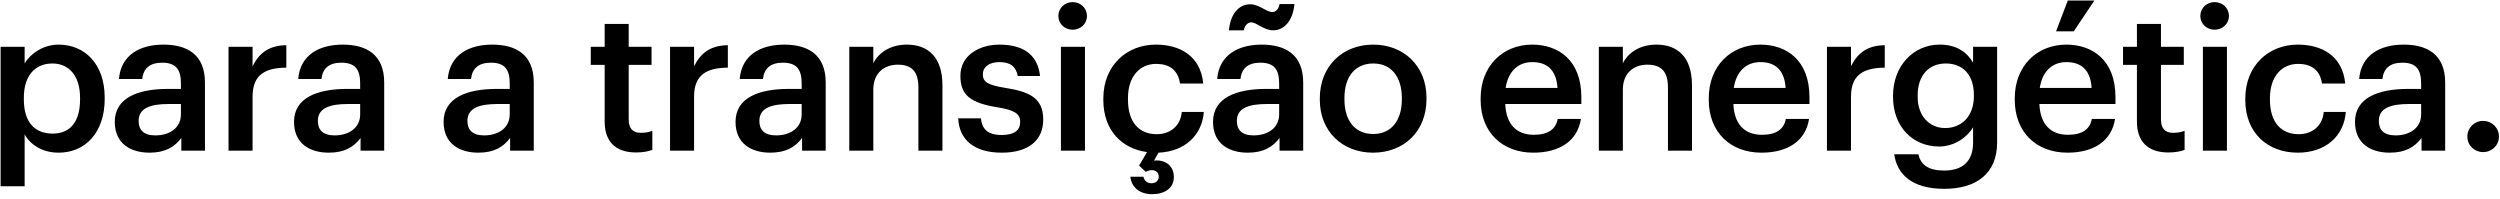 <svg width="365" height="29" viewBox="0 0 365 29" fill="none" xmlns="http://www.w3.org/2000/svg">
<path d="M0.088 27.191V6.833H3.597V9.269C4.438 7.819 6.323 6.514 8.556 6.514C12.355 6.514 15.284 9.327 15.284 14.228V14.46C15.284 19.332 12.471 22.29 8.556 22.29C6.149 22.29 4.409 21.101 3.597 19.622V27.191H0.088ZM7.686 19.506C10.267 19.506 11.688 17.766 11.688 14.518V14.286C11.688 10.922 9.948 9.269 7.657 9.269C5.221 9.269 3.481 10.922 3.481 14.286V14.518C3.481 17.911 5.134 19.506 7.686 19.506ZM21.833 22.29C19.049 22.29 16.758 20.956 16.758 17.795C16.758 14.257 20.18 12.981 24.53 12.981H26.415V12.198C26.415 10.168 25.719 9.153 23.66 9.153C21.833 9.153 20.934 10.023 20.76 11.531H17.367C17.657 7.993 20.47 6.514 23.863 6.514C27.256 6.514 29.924 7.906 29.924 12.053V22H26.473V20.144C25.487 21.449 24.153 22.29 21.833 22.29ZM22.674 19.767C24.82 19.767 26.415 18.636 26.415 16.693V15.185H24.617C21.949 15.185 20.238 15.794 20.238 17.65C20.238 18.926 20.934 19.767 22.674 19.767ZM33.365 22V6.833H36.874V9.675C37.831 7.761 39.252 6.63 41.804 6.601V9.878C38.73 9.907 36.874 10.893 36.874 14.112V22H33.365ZM48.002 22.29C45.218 22.29 42.927 20.956 42.927 17.795C42.927 14.257 46.349 12.981 50.699 12.981H52.584V12.198C52.584 10.168 51.888 9.153 49.829 9.153C48.002 9.153 47.103 10.023 46.929 11.531H43.536C43.826 7.993 46.639 6.514 50.032 6.514C53.425 6.514 56.093 7.906 56.093 12.053V22H52.642V20.144C51.656 21.449 50.322 22.29 48.002 22.29ZM48.843 19.767C50.989 19.767 52.584 18.636 52.584 16.693V15.185H50.786C48.118 15.185 46.407 15.794 46.407 17.65C46.407 18.926 47.103 19.767 48.843 19.767ZM69.838 22.29C67.054 22.29 64.763 20.956 64.763 17.795C64.763 14.257 68.185 12.981 72.535 12.981H74.42V12.198C74.42 10.168 73.724 9.153 71.665 9.153C69.838 9.153 68.939 10.023 68.765 11.531H65.372C65.662 7.993 68.475 6.514 71.868 6.514C75.261 6.514 77.929 7.906 77.929 12.053V22H74.478V20.144C73.492 21.449 72.158 22.29 69.838 22.29ZM70.679 19.767C72.825 19.767 74.42 18.636 74.42 16.693V15.185H72.622C69.954 15.185 68.243 15.794 68.243 17.65C68.243 18.926 68.939 19.767 70.679 19.767ZM92.863 22.261C89.847 22.261 88.281 20.637 88.281 17.766V9.472H86.251V6.833H88.281V3.498H91.79V6.833H95.125V9.472H91.79V17.447C91.79 18.781 92.428 19.39 93.53 19.39C94.226 19.39 94.748 19.303 95.241 19.1V21.884C94.69 22.087 93.936 22.261 92.863 22.261ZM97.826 22V6.833H101.335V9.675C102.292 7.761 103.713 6.63 106.265 6.601V9.878C103.191 9.907 101.335 10.893 101.335 14.112V22H97.826ZM112.462 22.29C109.678 22.29 107.387 20.956 107.387 17.795C107.387 14.257 110.809 12.981 115.159 12.981H117.044V12.198C117.044 10.168 116.348 9.153 114.289 9.153C112.462 9.153 111.563 10.023 111.389 11.531H107.996C108.286 7.993 111.099 6.514 114.492 6.514C117.885 6.514 120.553 7.906 120.553 12.053V22H117.102V20.144C116.116 21.449 114.782 22.29 112.462 22.29ZM113.303 19.767C115.449 19.767 117.044 18.636 117.044 16.693V15.185H115.246C112.578 15.185 110.867 15.794 110.867 17.65C110.867 18.926 111.563 19.767 113.303 19.767ZM123.995 22V6.833H127.504V9.24C128.229 7.761 129.911 6.514 132.405 6.514C135.45 6.514 137.596 8.283 137.596 12.459V22H134.087V12.778C134.087 10.487 133.159 9.443 131.071 9.443C129.099 9.443 127.504 10.661 127.504 13.068V22H123.995ZM146.25 22.29C142.335 22.29 140.044 20.492 139.899 17.273H143.205C143.379 18.81 144.162 19.709 146.221 19.709C148.106 19.709 148.947 19.042 148.947 17.766C148.947 16.519 147.932 16.055 145.699 15.678C141.697 15.04 140.218 13.909 140.218 11.067C140.218 8.022 143.06 6.514 145.902 6.514C149.005 6.514 151.47 7.674 151.847 11.096H148.599C148.309 9.704 147.526 9.066 145.902 9.066C144.394 9.066 143.495 9.791 143.495 10.864C143.495 11.966 144.22 12.401 146.627 12.807C150.194 13.358 152.311 14.228 152.311 17.447C152.311 20.521 150.136 22.29 146.25 22.29ZM154.896 22V6.833H158.405V22H154.896ZM156.607 4.339C155.447 4.339 154.519 3.469 154.519 2.338C154.519 1.178 155.447 0.308 156.607 0.308C157.767 0.308 158.695 1.178 158.695 2.338C158.695 3.469 157.767 4.339 156.607 4.339ZM168.221 28.351C166.394 28.351 165.205 27.365 165.031 25.799H166.945C167.032 26.292 167.409 26.756 168.105 26.756C168.772 26.756 169.178 26.35 169.178 25.77C169.178 25.219 168.772 24.842 168.163 24.842C167.757 24.842 167.467 24.987 167.293 25.103L166.307 24.175L167.467 22.203C163.755 21.71 161.087 18.984 161.087 14.605V14.373C161.087 9.559 164.509 6.514 168.743 6.514C172.107 6.514 175.268 8.022 175.674 12.198H172.281C171.991 10.168 170.657 9.327 168.801 9.327C166.394 9.327 164.683 11.183 164.683 14.315V14.547C164.683 17.853 166.307 19.593 168.888 19.593C170.744 19.593 172.339 18.491 172.542 16.345H175.761C175.5 19.709 173.035 22.116 169.149 22.29L168.482 23.45C169.932 23.276 171.382 24.03 171.382 25.857C171.382 27.481 170.019 28.351 168.221 28.351ZM182.175 22.29C179.391 22.29 177.1 20.956 177.1 17.795C177.1 14.257 180.522 12.981 184.872 12.981H186.757V12.198C186.757 10.168 186.061 9.153 184.002 9.153C182.175 9.153 181.276 10.023 181.102 11.531H177.709C177.999 7.993 180.812 6.514 184.205 6.514C187.598 6.514 190.266 7.906 190.266 12.053V22H186.815V20.144C185.829 21.449 184.495 22.29 182.175 22.29ZM183.016 19.767C185.162 19.767 186.757 18.636 186.757 16.693V15.185H184.959C182.291 15.185 180.58 15.794 180.58 17.65C180.58 18.926 181.276 19.767 183.016 19.767ZM185.887 4.426C184.495 4.426 183.509 3.266 182.668 3.266C182.146 3.266 181.711 3.759 181.595 4.426H179.42C179.652 1.99 180.899 0.627 182.523 0.627C183.857 0.627 184.872 1.758 185.771 1.758C186.293 1.758 186.699 1.294 186.815 0.598H188.99C188.758 3.034 187.482 4.426 185.887 4.426ZM200.494 19.564C203.104 19.564 204.67 17.621 204.67 14.518V14.315C204.67 11.183 203.104 9.269 200.494 9.269C197.884 9.269 196.289 11.154 196.289 14.286V14.518C196.289 17.621 197.826 19.564 200.494 19.564ZM200.465 22.29C195.999 22.29 192.693 19.187 192.693 14.576V14.344C192.693 9.646 196.028 6.514 200.494 6.514C204.931 6.514 208.266 9.617 208.266 14.257V14.489C208.266 19.216 204.931 22.29 200.465 22.29ZM223.857 22.29C219.391 22.29 216.172 19.361 216.172 14.576V14.344C216.172 9.646 219.391 6.514 223.712 6.514C227.482 6.514 230.875 8.747 230.875 14.17V15.185H219.768C219.884 18.056 221.334 19.68 223.944 19.68C226.061 19.68 227.163 18.839 227.424 17.36H230.817C230.324 20.55 227.743 22.29 223.857 22.29ZM219.826 12.836H227.395C227.221 10.226 225.887 9.066 223.712 9.066C221.595 9.066 220.174 10.487 219.826 12.836ZM233.429 22V6.833H236.938V9.24C237.663 7.761 239.345 6.514 241.839 6.514C244.884 6.514 247.03 8.283 247.03 12.459V22H243.521V12.778C243.521 10.487 242.593 9.443 240.505 9.443C238.533 9.443 236.938 10.661 236.938 13.068V22H233.429ZM257.163 22.29C252.697 22.29 249.478 19.361 249.478 14.576V14.344C249.478 9.646 252.697 6.514 257.018 6.514C260.788 6.514 264.181 8.747 264.181 14.17V15.185H253.074C253.19 18.056 254.64 19.68 257.25 19.68C259.367 19.68 260.469 18.839 260.73 17.36H264.123C263.63 20.55 261.049 22.29 257.163 22.29ZM253.132 12.836H260.701C260.527 10.226 259.193 9.066 257.018 9.066C254.901 9.066 253.48 10.487 253.132 12.836ZM266.735 22V6.833H270.244V9.675C271.201 7.761 272.622 6.63 275.174 6.601V9.878C272.1 9.907 270.244 10.893 270.244 14.112V22H266.735ZM283.865 27.568C279.109 27.568 276.963 25.422 276.557 22.522H280.095C280.385 24.03 281.545 24.9 283.836 24.9C286.562 24.9 288.07 23.537 288.07 20.811V18.578C287.229 20.028 285.344 21.391 283.111 21.391C279.312 21.391 276.383 18.549 276.383 14.17V13.967C276.383 9.704 279.283 6.514 283.198 6.514C285.692 6.514 287.2 7.645 288.07 9.153V6.833H291.579V20.869C291.55 25.335 288.563 27.568 283.865 27.568ZM283.981 18.694C286.417 18.694 288.186 16.954 288.186 14.054V13.851C288.186 10.98 286.62 9.269 284.097 9.269C281.487 9.269 279.979 11.154 279.979 13.909V14.141C279.979 16.954 281.719 18.694 283.981 18.694ZM300.187 4.571L301.898 0.076H305.784L302.768 4.571H300.187ZM301.84 22.29C297.374 22.29 294.155 19.361 294.155 14.576V14.344C294.155 9.646 297.374 6.514 301.695 6.514C305.465 6.514 308.858 8.747 308.858 14.17V15.185H297.751C297.867 18.056 299.317 19.68 301.927 19.68C304.044 19.68 305.146 18.839 305.407 17.36H308.8C308.307 20.55 305.726 22.29 301.84 22.29ZM297.809 12.836H305.378C305.204 10.226 303.87 9.066 301.695 9.066C299.578 9.066 298.157 10.487 297.809 12.836ZM316.574 22.261C313.558 22.261 311.992 20.637 311.992 17.766V9.472H309.962V6.833H311.992V3.498H315.501V6.833H318.836V9.472H315.501V17.447C315.501 18.781 316.139 19.39 317.241 19.39C317.937 19.39 318.459 19.303 318.952 19.1V21.884C318.401 22.087 317.647 22.261 316.574 22.261ZM321.624 22V6.833H325.133V22H321.624ZM323.335 4.339C322.175 4.339 321.247 3.469 321.247 2.338C321.247 1.178 322.175 0.308 323.335 0.308C324.495 0.308 325.423 1.178 325.423 2.338C325.423 3.469 324.495 4.339 323.335 4.339ZM335.471 22.29C331.121 22.29 327.815 19.448 327.815 14.605V14.373C327.815 9.559 331.237 6.514 335.471 6.514C338.835 6.514 341.996 8.022 342.402 12.198H339.009C338.719 10.168 337.385 9.327 335.529 9.327C333.122 9.327 331.411 11.183 331.411 14.315V14.547C331.411 17.853 333.035 19.593 335.616 19.593C337.472 19.593 339.067 18.491 339.27 16.345H342.489C342.228 19.825 339.589 22.29 335.471 22.29ZM348.904 22.29C346.12 22.29 343.829 20.956 343.829 17.795C343.829 14.257 347.251 12.981 351.601 12.981H353.486V12.198C353.486 10.168 352.79 9.153 350.731 9.153C348.904 9.153 348.005 10.023 347.831 11.531H344.438C344.728 7.993 347.541 6.514 350.934 6.514C354.327 6.514 356.995 7.906 356.995 12.053V22H353.544V20.144C352.558 21.449 351.224 22.29 348.904 22.29ZM349.745 19.767C351.891 19.767 353.486 18.636 353.486 16.693V15.185H351.688C349.02 15.185 347.309 15.794 347.309 17.65C347.309 18.926 348.005 19.767 349.745 19.767ZM362.525 22.203C361.249 22.203 360.234 21.217 360.234 19.941C360.234 18.665 361.249 17.65 362.525 17.65C363.83 17.65 364.845 18.665 364.845 19.941C364.845 21.217 363.83 22.203 362.525 22.203Z" fill="black"/>
</svg>
